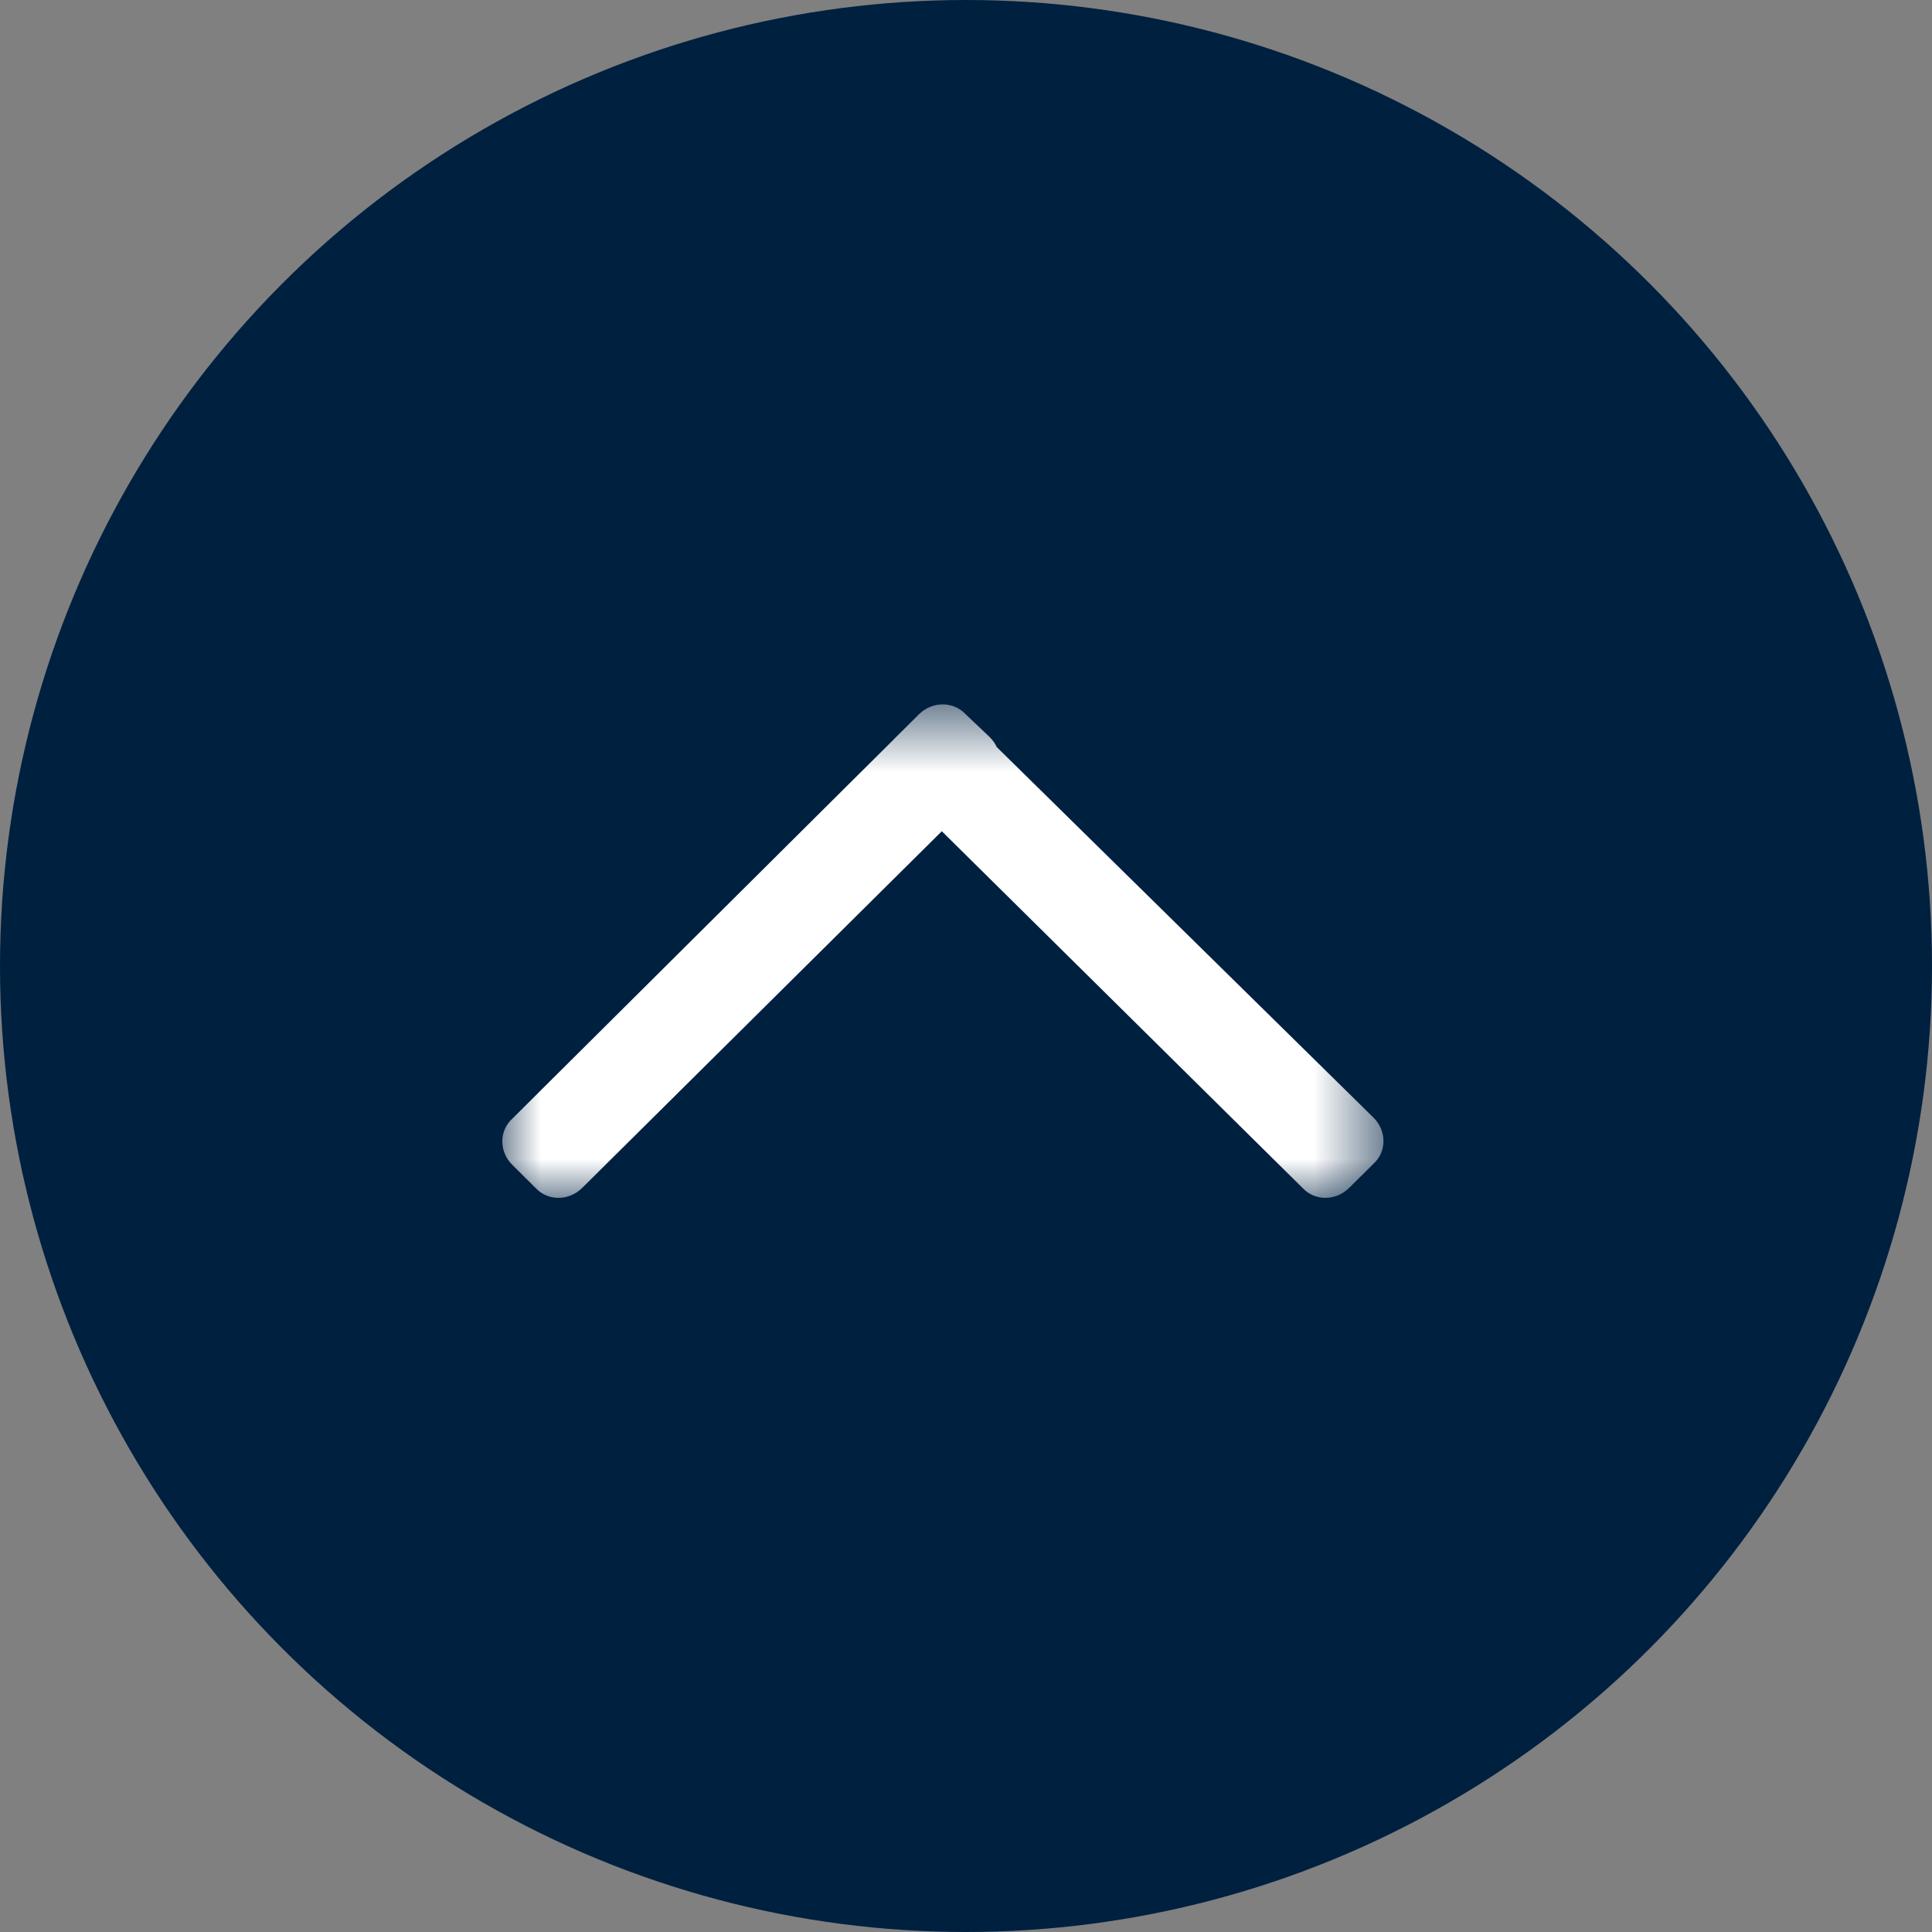 <?xml version="1.0" encoding="UTF-8"?>
<svg width="25px" height="25px" viewBox="0 0 25 25" version="1.1" xmlns="http://www.w3.org/2000/svg" xmlns:xlink="http://www.w3.org/1999/xlink">
    <rect x="0" y="0" width="25" height="25" fill="#808080" stroke="none"/>
    <!-- Generator: Sketch 58 (84663) - https://sketch.com -->
    <title>Group 21 Copy 3</title>
    <desc>Created with Sketch.</desc>
    <defs>
        <polygon id="path-1" points="5.05274834e-16 5.701 5.05274834e-16 0 6.386 0 6.386 5.701 6.386 11.402 0 11.402"></polygon>
    </defs>
    <g id="Page-1" stroke="none" stroke-width="1" fill="none" fill-rule="evenodd">
        <g id="20190903Metis&gt;Mobile&gt;PageWithCopy+Image7" transform="translate(-264, -1350)">
            <g id="TABLES" transform="translate(15, 1337)">
                <g id="Group-11">
                    <g id="Group-21-Copy-3" transform="translate(261.5, 25.5) rotate(180) translate(-261.5, -25.5) translate(249, 13)">
                        <circle id="Oval-3-Copy-2" fill="#002040" transform="translate(12.5, 12.5) rotate(360) translate(-12.5, -12.5) " cx="12.5" cy="12.5" r="12.5"></circle>
                        <g id="Page-1-Copy-2" transform="translate(12.5, 13) rotate(450) translate(-12.5, -13) translate(9, 7)">
                            <mask id="mask-2" fill="white">
                                <use xlink:href="#path-1"></use>
                            </mask>
                            <g id="Clip-2"></g>
                            <path d="M6.258,5.392 L6.244,5.378 C6.244,5.378 6.244,5.378 6.244,5.378 L5.945,5.077 C5.943,5.075 5.94,5.073 5.938,5.071 L1.024,0.129 C0.868,-0.043 0.597,-0.043 0.427,0.129 L0.128,0.43 C-0.043,0.588 -0.043,0.86 0.128,1.033 L4.744,5.687 L0.128,10.355 C-0.043,10.512 -0.043,10.785 0.128,10.957 L0.441,11.273 C0.597,11.445 0.868,11.445 1.038,11.273 L5.833,6.398 C5.878,6.377 5.921,6.348 5.959,6.31 L6.258,5.995 C6.428,5.837 6.428,5.565 6.258,5.392" id="Fill-1" fill="#FFFFFF" mask="url(#mask-2)"></path>
                        </g>
                    </g>
                </g>
            </g>
        </g>
    </g>
</svg>